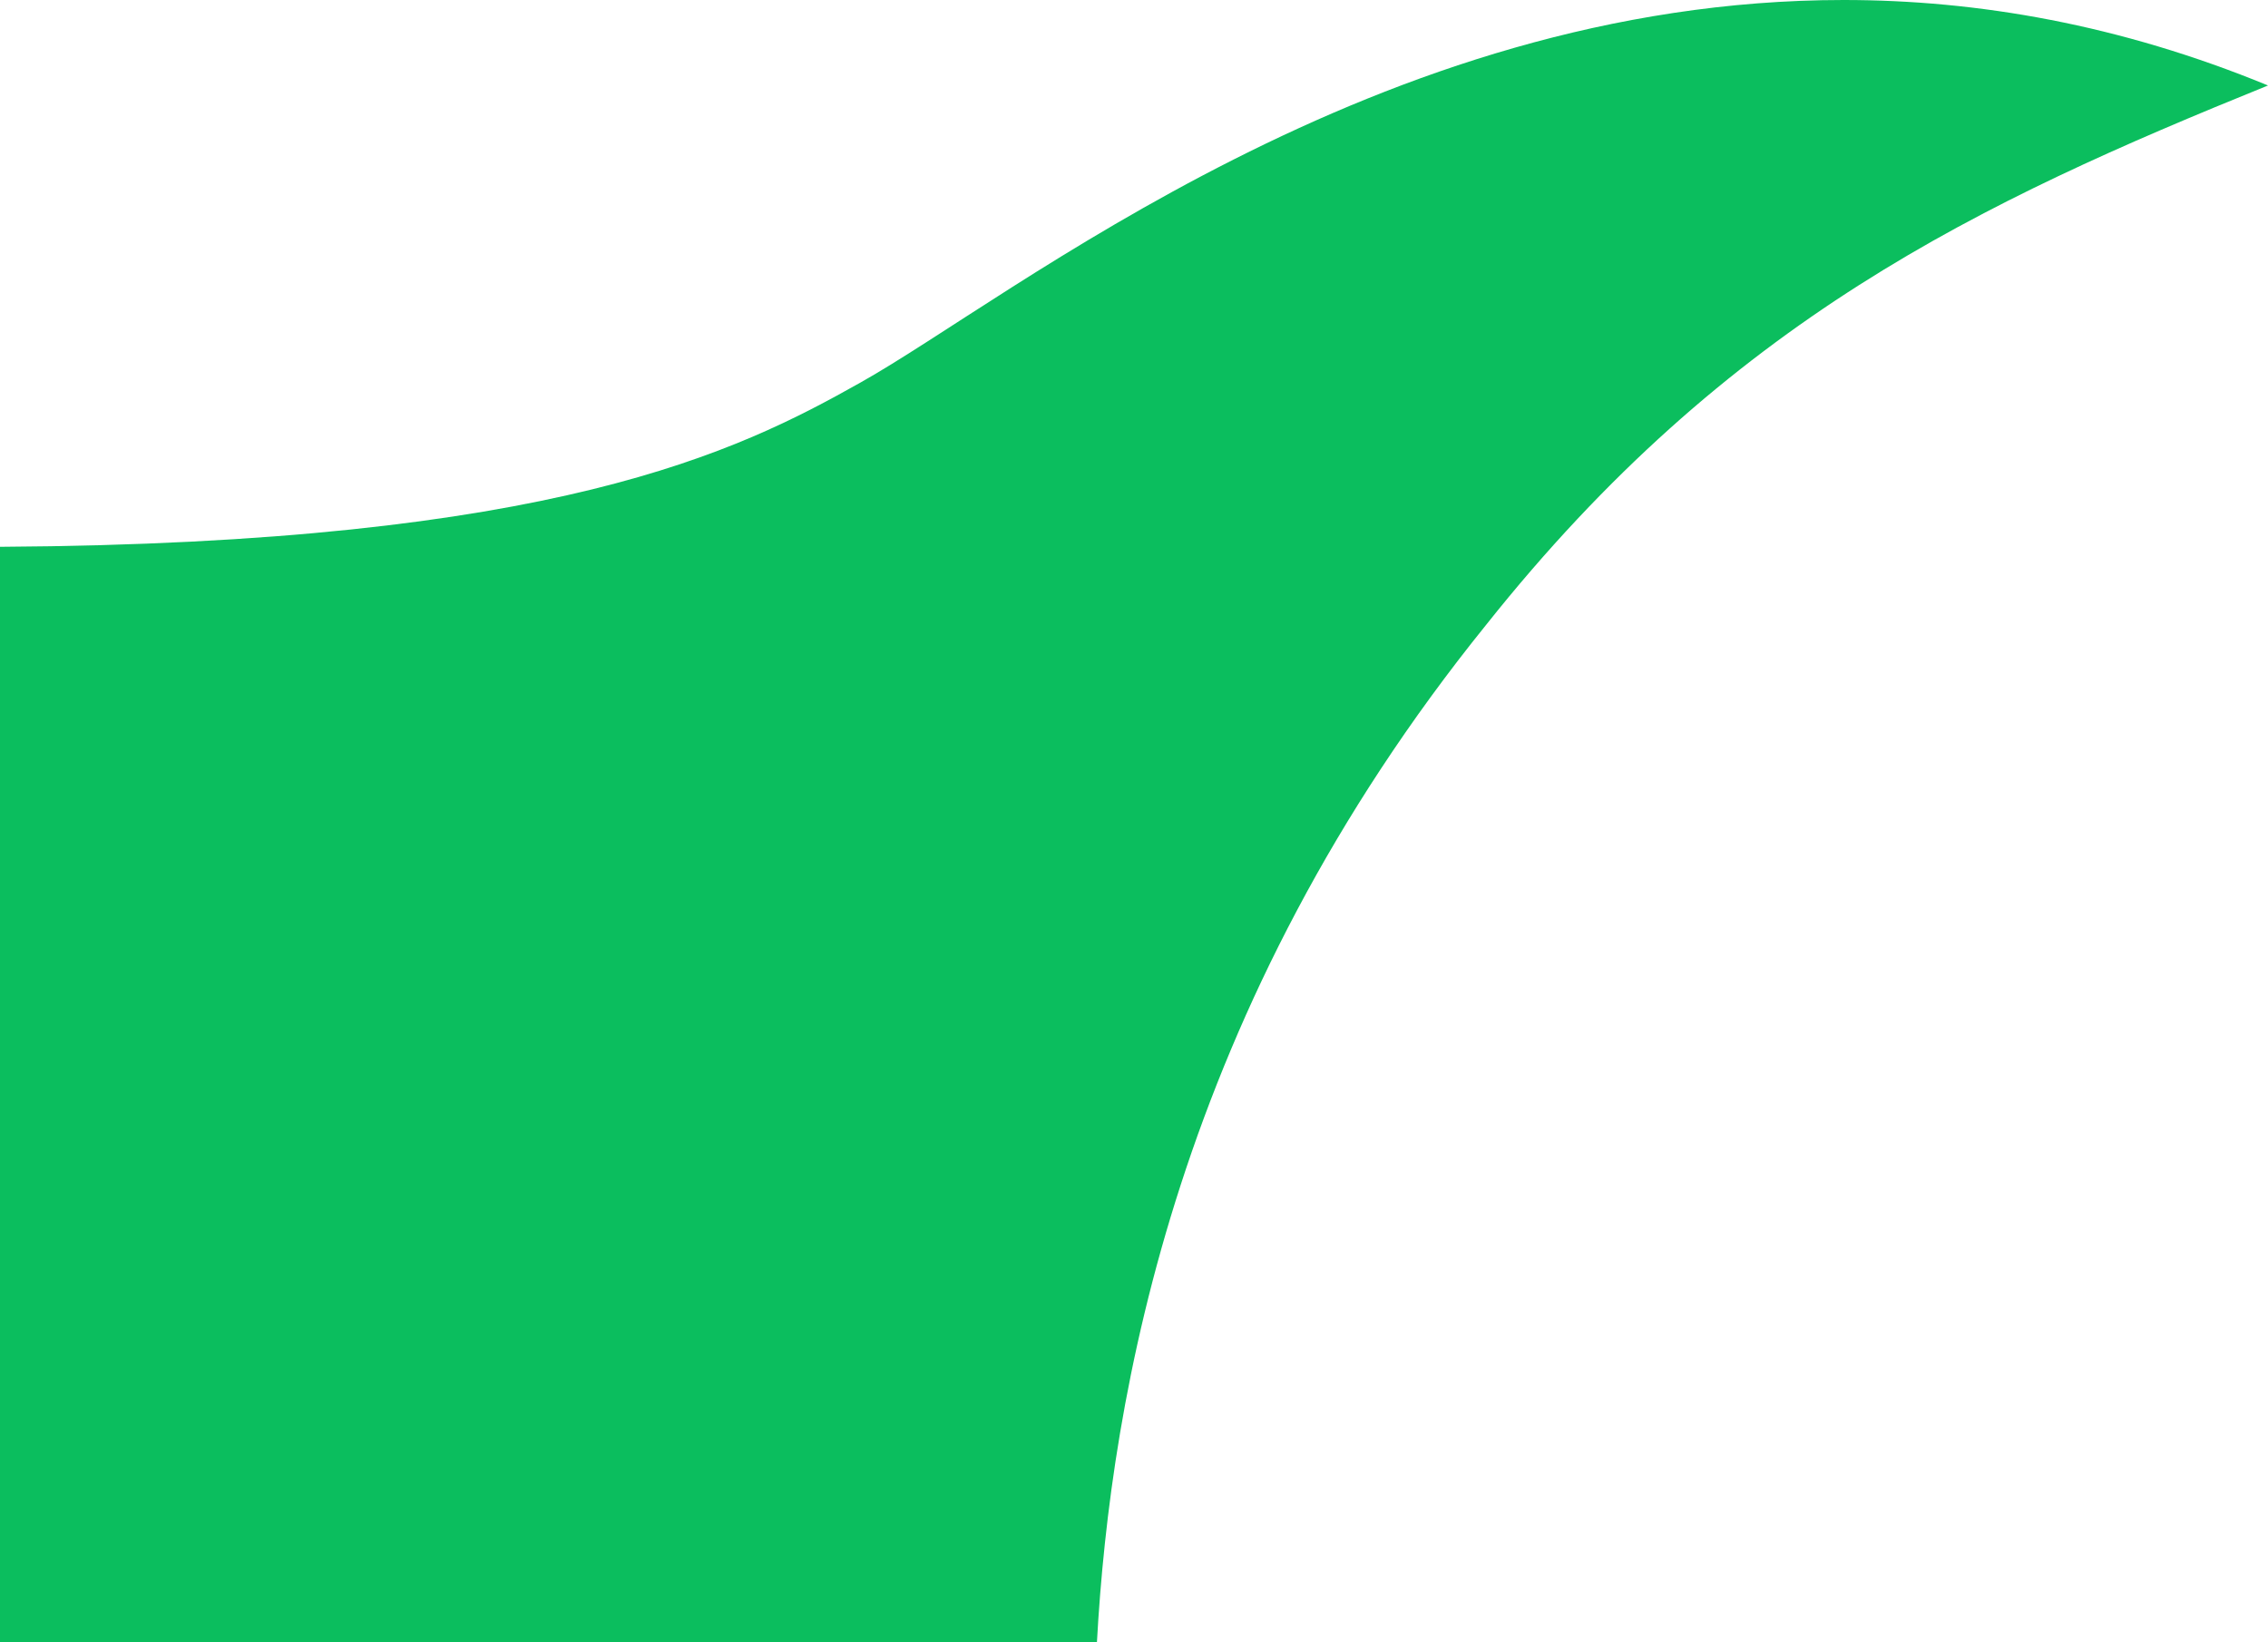 <?xml version="1.0" encoding="UTF-8" standalone="no"?>
<svg width="29px" height="21px" viewBox="0 0 29 21" version="1.1" xmlns="http://www.w3.org/2000/svg" xmlns:xlink="http://www.w3.org/1999/xlink" xmlns:sketch="http://www.bohemiancoding.com/sketch/ns">
    <!-- Generator: Sketch 3.3.3 (12072) - http://www.bohemiancoding.com/sketch -->
    <title>right_quote</title>
    <desc>Created with Sketch.</desc>
    <defs></defs>
    <g id="Page-1" stroke="none" stroke-width="1" fill="none" fill-rule="evenodd" sketch:type="MSPage">
        <g id="item-chat" sketch:type="MSArtboardGroup" transform="translate(-27, -582)" fill="#0BBE5E">
            <g id="bubble-chat-copy-2" sketch:type="MSLayerGroup" transform="translate(27, 540)">
                <g id="Page-1" sketch:type="MSShapeGroup">
                    <g id="Chat">
                        <g id="Group">
                            <g id="Mess-2">
                                <path d="M14.974,63 C14.801,59.845 13.943,54.875 10,49.993 C6.9,46.093 3.7,44.593 0,43.093 C1.895,42.313 3.715,42 5.427,42 L5.427,42 C11.397,42 16.057,45.805 18,46.893 C19.571,47.777 21.913,48.95 29,48.992 L29,63 L14.974,63 Z" id="right_quote" transform="translate(14.5, 52.5) scale(-1, 1) translate(-14.5, -52.5) "></path>
                            </g>
                        </g>
                    </g>
                </g>
            </g>
        </g>
    </g>
</svg>